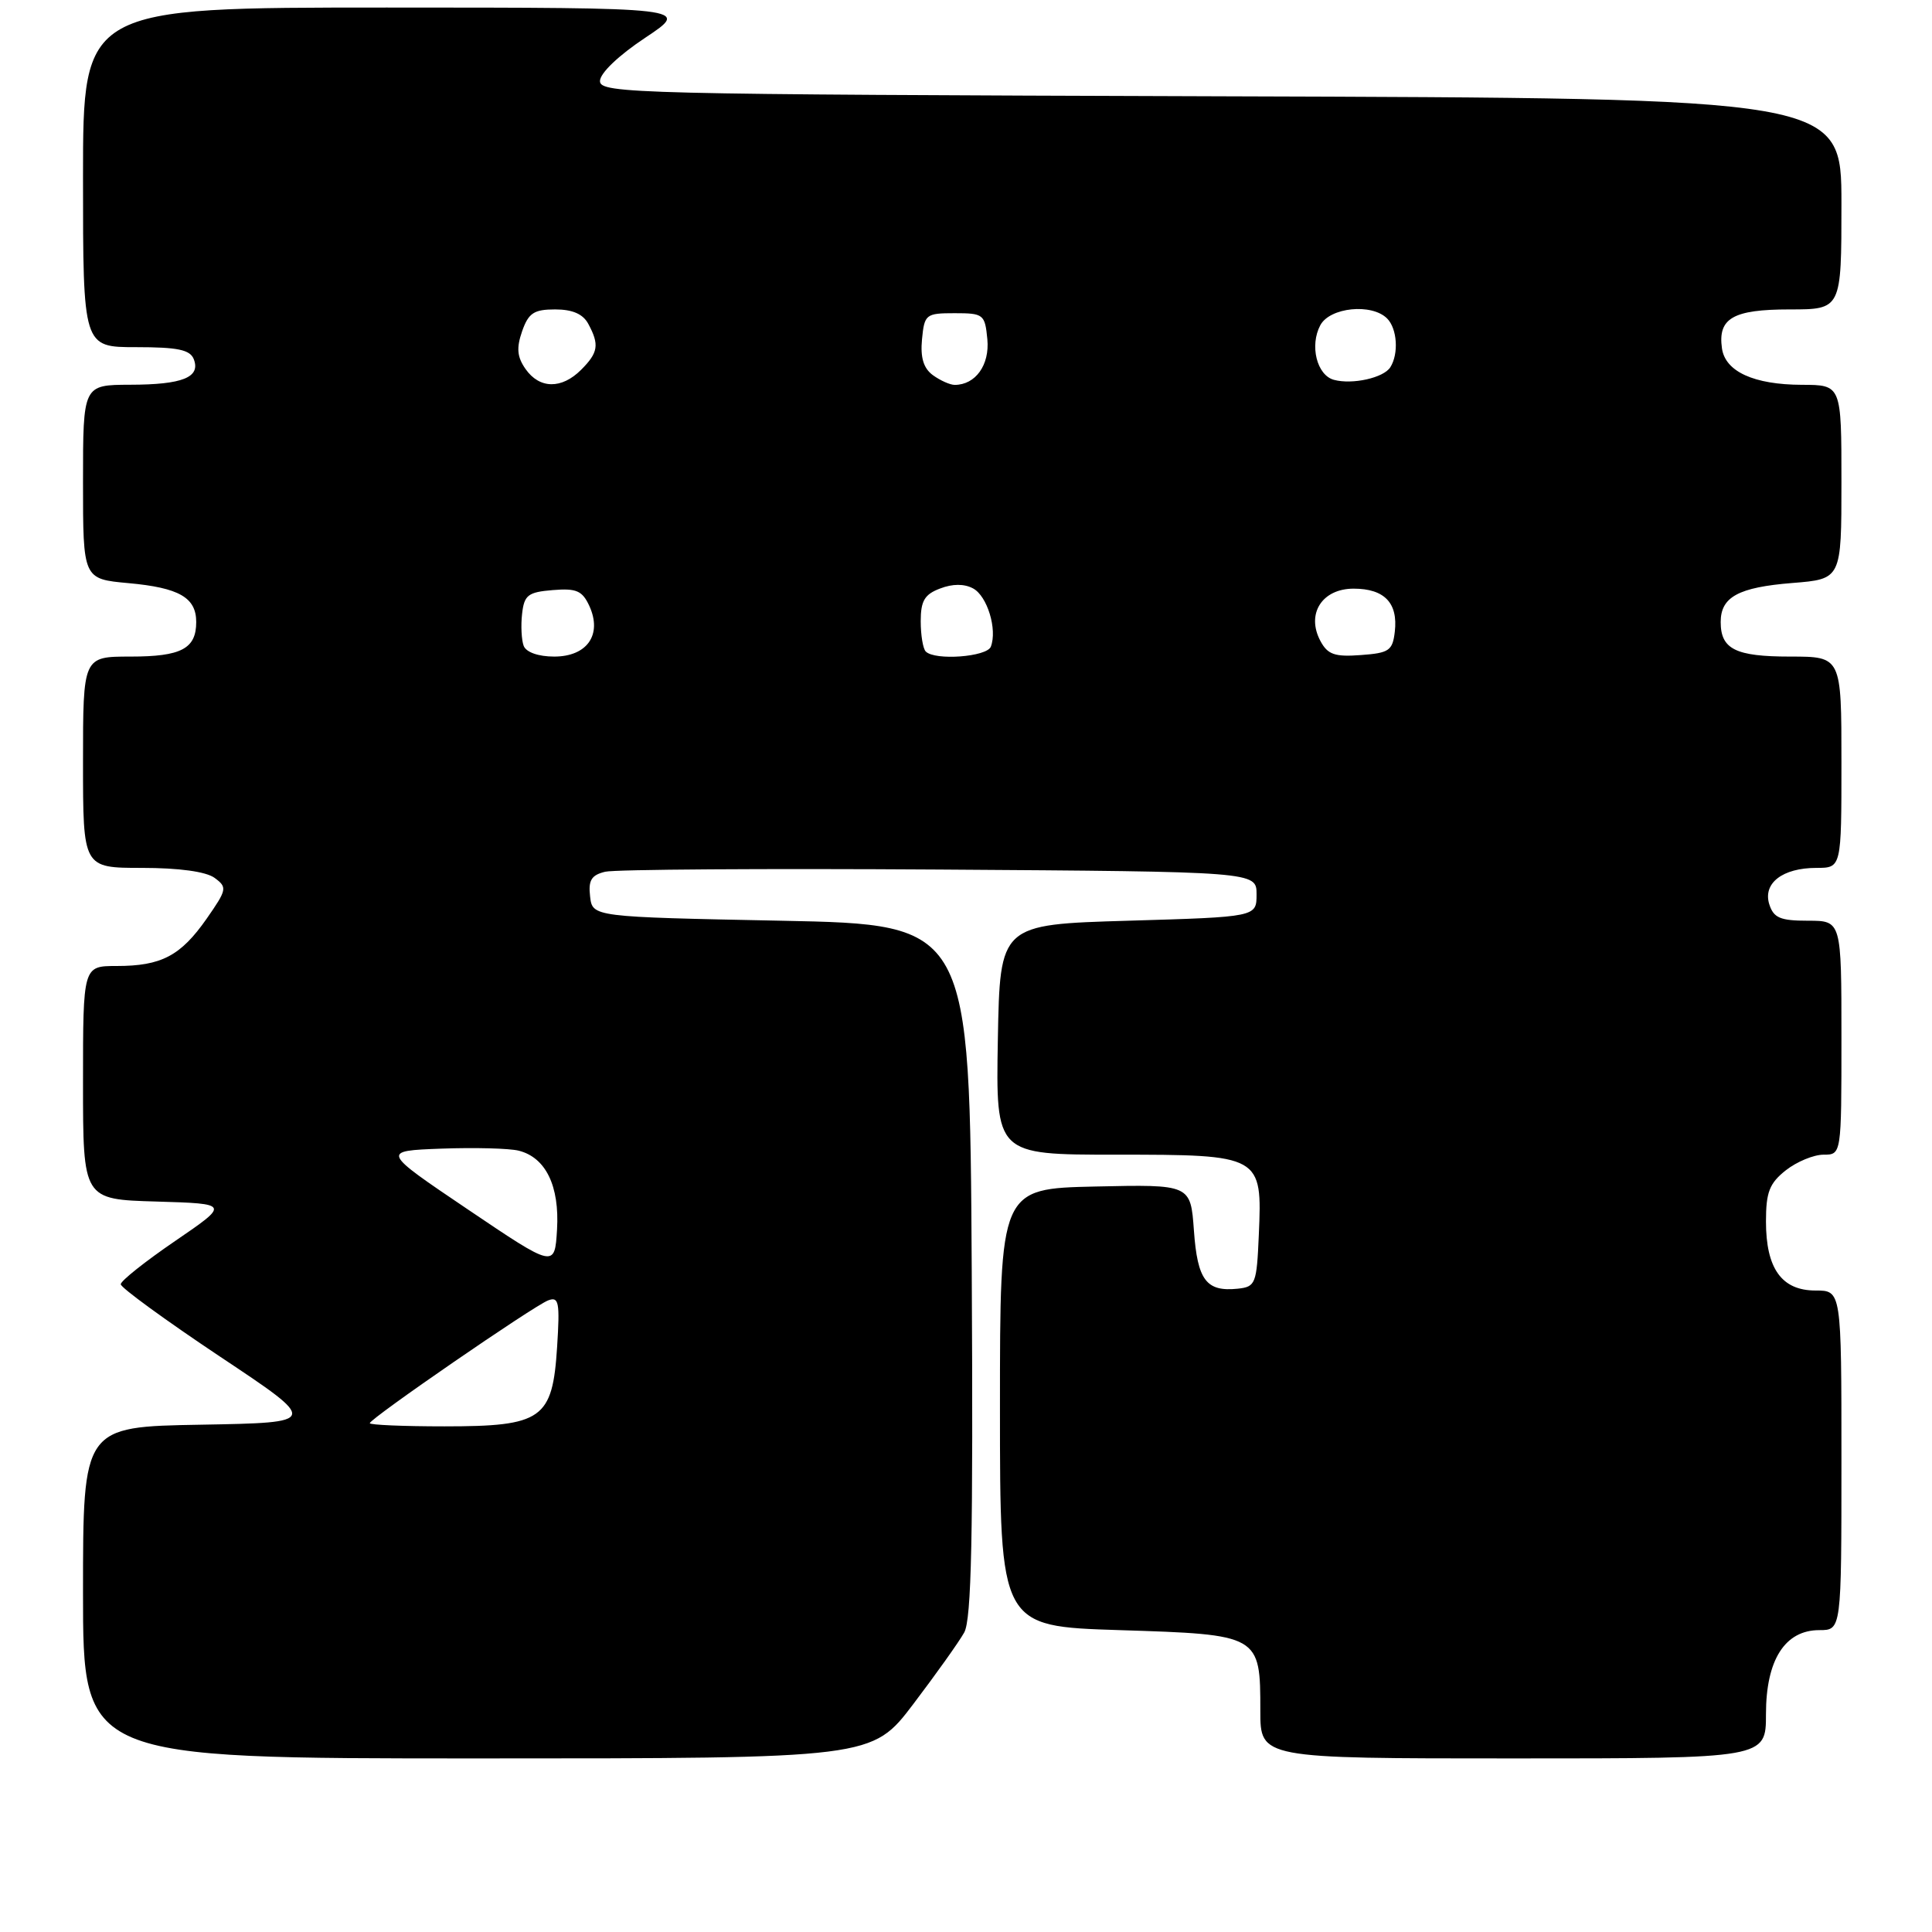 <?xml version="1.0" encoding="UTF-8" standalone="no"?>
<!DOCTYPE svg PUBLIC "-//W3C//DTD SVG 1.1//EN" "http://www.w3.org/Graphics/SVG/1.1/DTD/svg11.dtd" >
<svg xmlns="http://www.w3.org/2000/svg" xmlns:xlink="http://www.w3.org/1999/xlink" version="1.1" viewBox="0 0 256 256">
 <g >
 <path fill="currentColor"
d=" M 121.03 225.78 C 124.04 221.81 127.07 217.56 127.76 216.32 C 128.73 214.59 128.96 203.67 128.76 168.29 C 128.50 122.50 128.50 122.50 103.50 122.00 C 78.50 121.50 78.50 121.50 78.19 118.78 C 77.94 116.64 78.36 115.95 80.19 115.51 C 81.46 115.20 101.40 115.07 124.50 115.22 C 166.50 115.50 166.50 115.50 166.50 118.50 C 166.50 121.50 166.50 121.50 149.50 122.00 C 132.50 122.50 132.50 122.50 132.22 137.75 C 131.95 153.00 131.95 153.00 147.82 153.00 C 167.16 153.00 167.26 153.06 166.80 163.63 C 166.52 170.13 166.37 170.51 164.00 170.76 C 159.84 171.19 158.67 169.64 158.20 163.05 C 157.76 156.94 157.76 156.94 145.13 157.22 C 132.50 157.50 132.50 157.50 132.50 186.50 C 132.50 215.50 132.50 215.50 148.33 216.00 C 166.96 216.59 167.00 216.61 167.00 226.69 C 167.00 233.00 167.00 233.00 200.50 233.00 C 234.00 233.00 234.00 233.00 234.00 227.13 C 234.00 219.95 236.51 216.00 241.07 216.00 C 244.00 216.00 244.00 216.00 244.00 193.50 C 244.00 171.00 244.00 171.00 240.56 171.00 C 236.08 171.00 234.00 168.09 234.00 161.85 C 234.00 157.96 234.46 156.79 236.63 155.07 C 238.08 153.93 240.33 153.00 241.63 153.00 C 244.00 153.00 244.00 153.00 244.00 137.50 C 244.00 122.00 244.00 122.00 239.57 122.00 C 235.89 122.00 235.02 121.63 234.44 119.83 C 233.56 117.03 236.19 115.00 240.69 115.00 C 244.00 115.00 244.00 115.00 244.00 101.00 C 244.00 87.00 244.00 87.00 237.20 87.00 C 229.96 87.00 228.00 86.02 228.00 82.42 C 228.00 79.10 230.35 77.82 237.49 77.25 C 244.00 76.73 244.00 76.73 244.00 63.86 C 244.00 51.00 244.00 51.00 238.75 50.99 C 232.41 50.97 228.61 49.24 228.17 46.17 C 227.60 42.17 229.63 41.00 237.12 41.00 C 244.00 41.00 244.00 41.00 244.00 27.01 C 244.00 13.01 244.00 13.01 161.75 12.76 C 84.04 12.51 79.50 12.40 79.50 10.74 C 79.50 9.70 81.96 7.35 85.50 5.00 C 91.50 1.01 91.50 1.01 51.25 1.00 C 11.00 1.00 11.00 1.00 11.00 23.50 C 11.00 46.00 11.00 46.00 18.03 46.00 C 23.56 46.00 25.19 46.34 25.68 47.60 C 26.60 50.00 24.19 50.97 17.25 50.98 C 11.00 51.00 11.00 51.00 11.00 63.86 C 11.00 76.72 11.00 76.72 17.04 77.27 C 23.74 77.88 26.00 79.18 26.00 82.42 C 26.00 85.96 24.02 87.00 17.30 87.00 C 11.00 87.00 11.00 87.00 11.00 101.00 C 11.00 115.00 11.00 115.00 18.81 115.00 C 23.70 115.00 27.29 115.49 28.43 116.32 C 30.14 117.58 30.08 117.86 27.37 121.75 C 23.93 126.66 21.38 128.00 15.45 128.00 C 11.00 128.00 11.00 128.00 11.00 143.46 C 11.00 158.93 11.00 158.93 20.72 159.21 C 30.43 159.50 30.43 159.50 23.22 164.43 C 19.25 167.14 16.00 169.72 16.00 170.17 C 16.00 170.62 21.92 174.93 29.14 179.75 C 42.29 188.50 42.29 188.50 26.64 188.78 C 11.00 189.05 11.00 189.05 11.00 211.03 C 11.00 233.00 11.00 233.00 63.28 233.00 C 115.55 233.00 115.55 233.00 121.03 225.78 Z  M 49.00 188.58 C 49.00 187.98 70.66 173.07 72.63 172.31 C 74.05 171.77 74.20 172.52 73.82 178.48 C 73.21 188.05 71.87 189.00 58.89 189.00 C 53.45 189.00 49.00 188.81 49.00 188.58 Z  M 62.00 160.26 C 50.50 152.50 50.50 152.50 58.50 152.20 C 62.89 152.04 67.50 152.16 68.73 152.47 C 72.32 153.37 74.15 157.15 73.81 162.92 C 73.50 168.02 73.50 168.02 62.00 160.26 Z  M 69.39 85.58 C 69.10 84.81 69.00 82.89 69.18 81.33 C 69.46 78.85 69.96 78.46 73.24 78.19 C 76.39 77.93 77.16 78.27 78.10 80.31 C 79.82 84.10 77.80 87.00 73.43 87.00 C 71.34 87.00 69.72 86.43 69.39 85.58 Z  M 122.67 86.33 C 122.30 85.97 122.00 84.16 122.00 82.31 C 122.00 79.62 122.51 78.75 124.57 77.98 C 126.22 77.34 127.77 77.34 128.94 77.97 C 130.82 78.98 132.17 83.40 131.29 85.69 C 130.77 87.04 123.89 87.56 122.67 86.33 Z  M 174.96 84.93 C 173.05 81.35 175.17 78.00 179.36 78.00 C 183.44 78.00 185.26 79.89 184.82 83.69 C 184.53 86.21 184.07 86.53 180.31 86.80 C 176.86 87.06 175.92 86.73 174.96 84.93 Z  M 69.64 48.90 C 68.52 47.30 68.41 46.12 69.18 43.90 C 70.03 41.47 70.75 41.00 73.56 41.00 C 75.87 41.00 77.26 41.61 77.96 42.93 C 79.44 45.68 79.27 46.73 77.00 49.00 C 74.42 51.58 71.50 51.55 69.64 48.90 Z  M 123.61 49.71 C 122.37 48.80 121.94 47.38 122.17 44.96 C 122.49 41.65 122.67 41.50 126.50 41.50 C 130.33 41.50 130.51 41.65 130.83 44.96 C 131.15 48.36 129.26 51.00 126.50 51.00 C 125.89 51.00 124.59 50.42 123.61 49.71 Z  M 176.75 50.33 C 174.49 49.72 173.51 45.78 174.95 43.09 C 176.22 40.72 181.76 40.16 183.80 42.20 C 185.14 43.54 185.36 46.88 184.22 48.67 C 183.33 50.07 179.19 50.99 176.75 50.33 Z "/>
</g>
</svg>